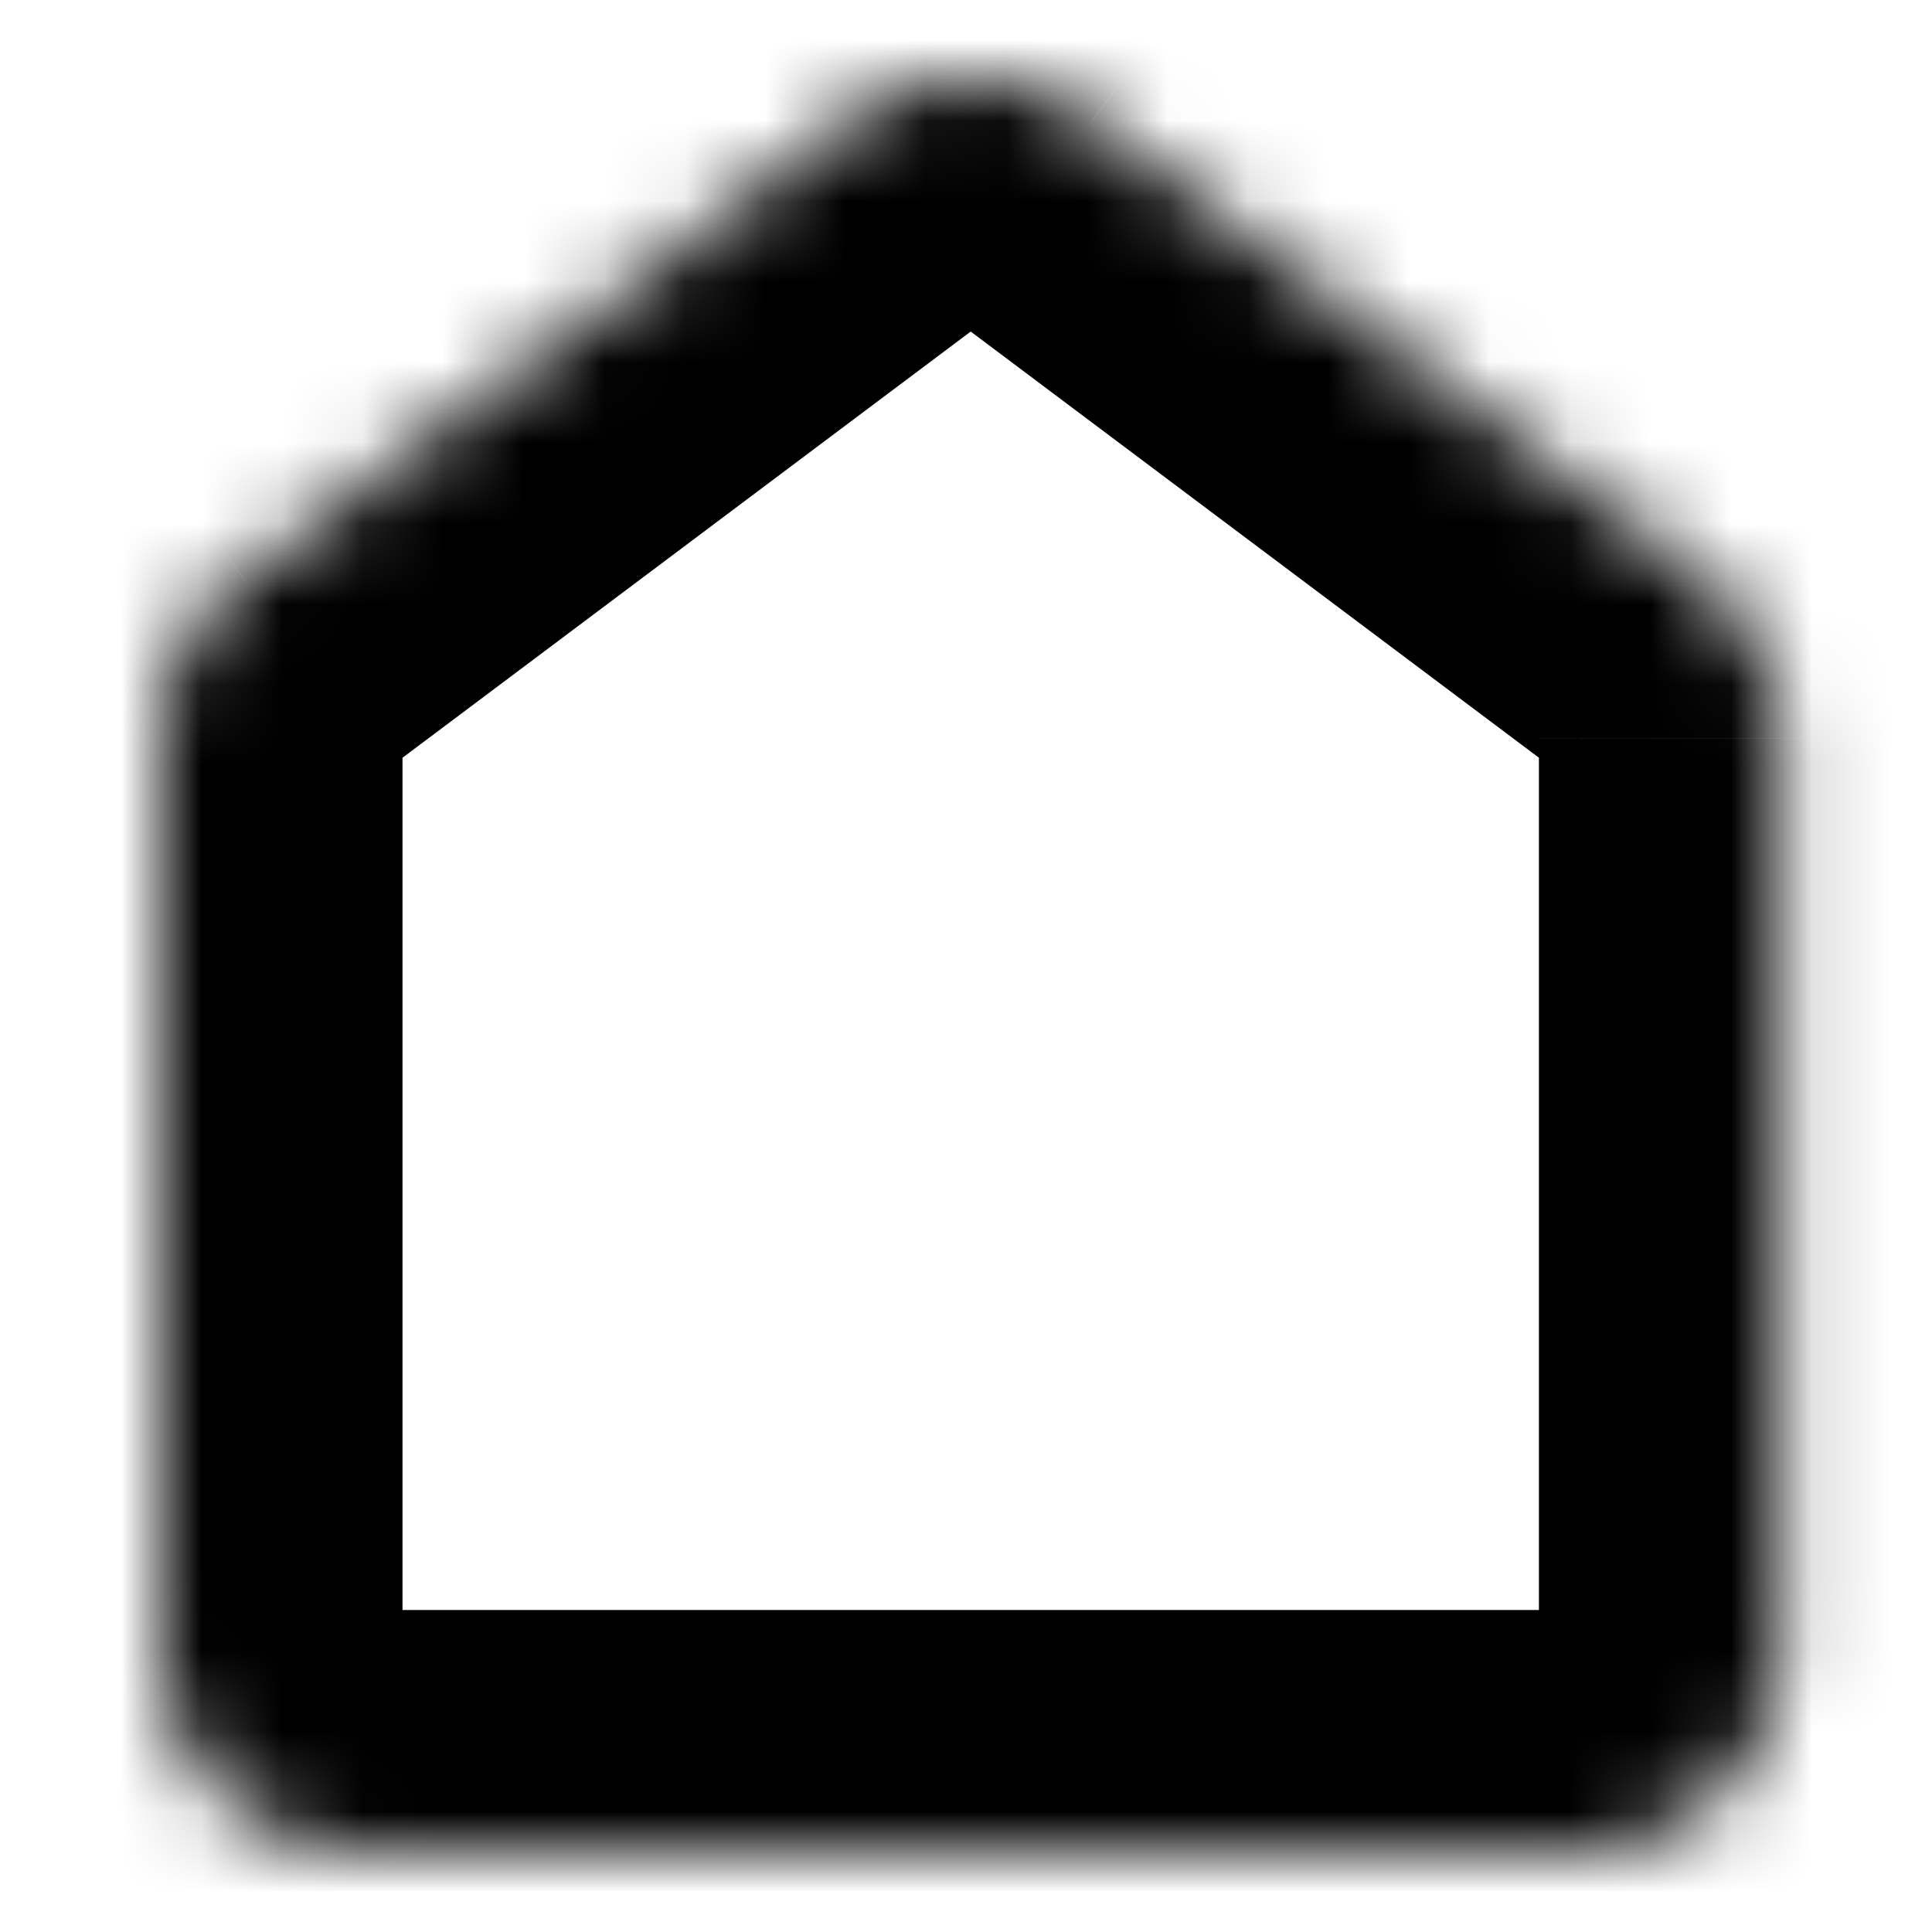 <svg width="24" height="24" viewBox="0 0 24 24" fill="none" xmlns="http://www.w3.org/2000/svg">
    <mask id="5bbzevtqja" fill="#fff">
        <path d="M10.55 1.5 3.006 7.158A2.53 2.53 0 0 0 2 9.169v11.316A2.522 2.522 0 0 0 4.515 23h15.087a2.522 2.522 0 0 0 2.515-2.515V9.17c0-.792-.377-1.533-1.006-2.011L13.567 1.5a2.527 2.527 0 0 0-3.017 0z"/>
    </mask>
    <path d="M10.55 1.5 8.759-.907l-.01.007 1.8 2.4zM3.006 7.158l-1.8-2.4-.008.005-.007.006 1.815 2.389zm18.105 0 1.816-2.389-.008-.006-.008-.005-1.8 2.4zM13.567 1.5l1.8-2.4-.009-.007-1.79 2.407zM12.06 1v3-3zM8.749-.9 1.207 4.758l3.6 4.8L12.35 3.9 8.75-.9zM1.192 4.77A5.53 5.53 0 0 0-1 9.17h6a.47.47 0 0 1-.179.376L1.191 4.77zM-1 9.17v11.315h6V9.17h-6zm0 11.315A5.522 5.522 0 0 0 4.515 26v-6c.273 0 .485.212.485.485h-6zM4.515 26h15.087v-6H4.515v6zm15.087 0a5.522 5.522 0 0 0 5.515-5.515h-6c0-.273.212-.485.485-.485v6zm5.515-5.515V9.17h-6v11.316h6zm0-11.316a5.53 5.53 0 0 0-2.19-4.4l-3.631 4.777a.47.47 0 0 1-.179-.377h6zm-2.206-4.411L15.367-.9l-3.6 4.8 7.544 5.658 3.6-4.8zM15.358-.907A5.527 5.527 0 0 0 12.058-2v6a.473.473 0 0 1-.282-.094l3.582-4.813zM12.058-2a5.527 5.527 0 0 0-3.3 1.093l3.583 4.813a.473.473 0 0 1-.282.094v-6z" fill="currentColor" mask="url(#5bbzevtqja)"/>
</svg>
